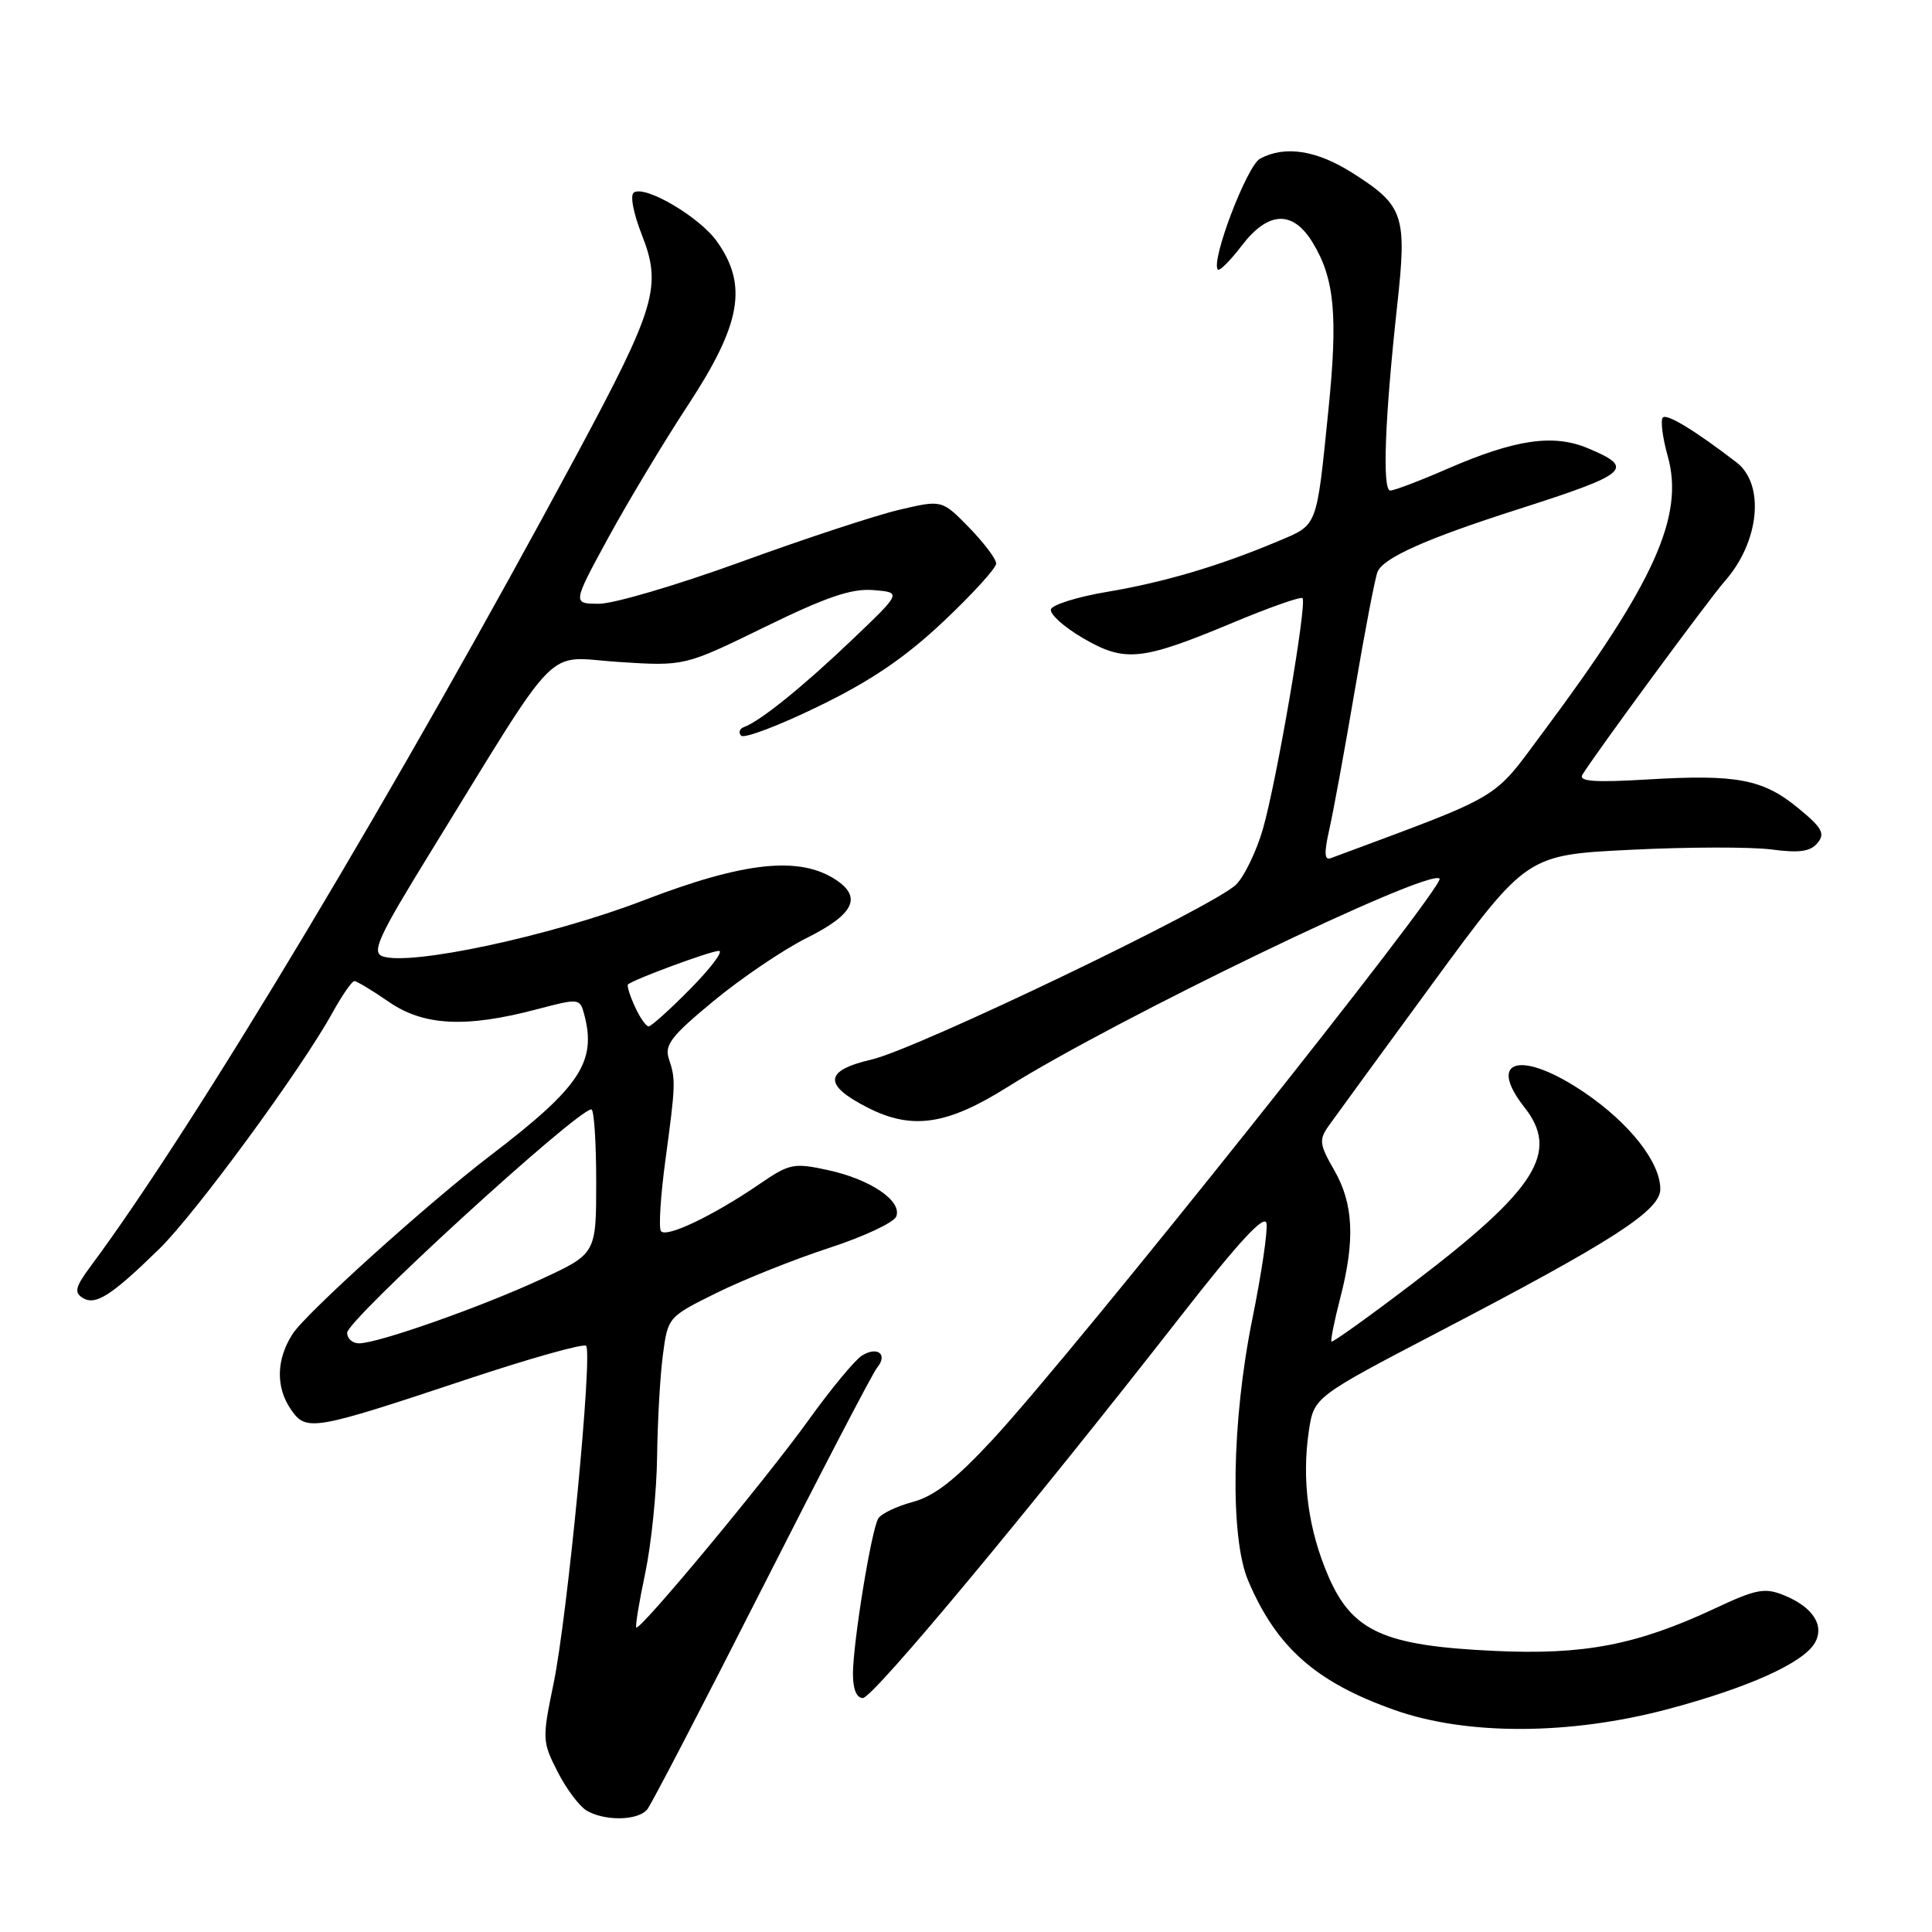 <?xml version="1.0" encoding="UTF-8" standalone="no"?>
<!DOCTYPE svg PUBLIC "-//W3C//DTD SVG 1.1//EN" "http://www.w3.org/Graphics/SVG/1.1/DTD/svg11.dtd" >
<svg xmlns="http://www.w3.org/2000/svg" xmlns:xlink="http://www.w3.org/1999/xlink" version="1.1" viewBox="0 0 256 256">
 <g >
 <path fill="currentColor"
d=" M 85.77 239.75 C 86.32 239.06 93.16 225.91 100.96 210.52 C 108.76 195.13 115.62 181.96 116.21 181.24 C 117.69 179.46 116.28 178.33 114.20 179.63 C 113.27 180.22 110.11 184.03 107.19 188.10 C 101.55 195.95 84.80 216.13 84.31 215.65 C 84.16 215.49 84.69 212.24 85.50 208.43 C 86.30 204.62 87.01 197.68 87.07 193.00 C 87.13 188.32 87.47 182.25 87.84 179.50 C 88.50 174.52 88.53 174.49 95.00 171.29 C 98.58 169.53 105.26 166.86 109.85 165.36 C 114.44 163.87 118.45 161.99 118.76 161.19 C 119.55 159.12 115.34 156.26 109.69 155.04 C 105.18 154.06 104.60 154.18 100.69 156.86 C 94.50 161.10 88.18 164.11 87.57 163.11 C 87.27 162.63 87.53 158.47 88.15 153.87 C 89.53 143.65 89.55 143.05 88.63 140.31 C 88.02 138.46 88.94 137.27 94.59 132.61 C 98.26 129.58 103.79 125.84 106.87 124.30 C 113.15 121.17 114.28 118.89 110.73 116.56 C 105.90 113.40 98.56 114.19 85.26 119.31 C 72.93 124.05 54.19 128.05 50.65 126.70 C 49.23 126.15 50.20 124.04 56.83 113.27 C 74.64 84.34 71.97 87.06 81.92 87.71 C 90.70 88.28 90.70 88.28 101.34 83.08 C 109.53 79.08 112.85 77.95 115.73 78.19 C 119.48 78.50 119.48 78.50 112.92 84.76 C 106.43 90.96 100.73 95.56 98.60 96.33 C 98.00 96.55 97.82 97.07 98.20 97.48 C 98.59 97.90 103.21 96.15 108.46 93.59 C 115.40 90.22 119.93 87.14 125.01 82.35 C 128.85 78.73 132.00 75.27 132.00 74.67 C 132.00 74.07 130.38 71.93 128.41 69.90 C 124.81 66.22 124.81 66.22 119.16 67.55 C 116.04 68.28 106.62 71.38 98.22 74.44 C 89.81 77.50 81.34 80.00 79.39 80.00 C 75.84 80.00 75.84 80.00 80.60 71.25 C 83.23 66.44 87.99 58.51 91.19 53.64 C 98.22 42.92 99.12 37.78 94.98 31.97 C 92.68 28.75 85.55 24.54 84.00 25.50 C 83.46 25.83 83.91 28.22 85.05 31.12 C 87.73 37.93 86.91 40.70 76.43 60.22 C 52.93 103.96 25.89 149.12 12.00 167.80 C 9.98 170.52 9.80 171.26 10.96 171.98 C 12.66 173.03 14.77 171.68 21.14 165.45 C 25.93 160.76 39.88 141.74 44.02 134.25 C 45.31 131.91 46.63 130.00 46.95 130.00 C 47.27 130.00 49.33 131.24 51.52 132.75 C 56.13 135.94 61.75 136.22 71.16 133.73 C 76.71 132.27 76.84 132.28 77.40 134.37 C 79.09 140.68 76.89 144.02 65.02 153.08 C 56.68 159.45 40.51 174.03 38.76 176.77 C 36.58 180.18 36.52 183.87 38.60 186.84 C 40.60 189.70 41.56 189.53 61.77 182.80 C 70.17 180.00 77.32 177.99 77.66 178.33 C 78.56 179.23 75.19 214.19 73.35 223.08 C 71.83 230.42 71.85 230.78 73.89 234.78 C 75.04 237.04 76.78 239.35 77.74 239.92 C 80.19 241.34 84.55 241.25 85.77 239.75 Z  M 221.00 226.47 C 231.59 223.65 238.85 220.39 240.44 217.75 C 241.83 215.44 240.25 212.95 236.41 211.39 C 233.84 210.34 232.73 210.55 227.25 213.12 C 216.88 217.97 209.89 219.32 197.94 218.75 C 183.39 218.07 179.19 216.18 176.03 208.89 C 173.35 202.71 172.46 196.09 173.43 189.61 C 174.11 185.11 174.11 185.11 190.80 176.40 C 213.75 164.43 220.00 160.40 220.00 157.56 C 220.00 154.01 215.94 148.84 209.97 144.78 C 201.64 139.12 196.92 140.27 202.00 146.73 C 206.68 152.67 203.59 157.57 187.35 169.93 C 181.50 174.39 176.58 177.91 176.43 177.77 C 176.29 177.62 176.80 175.04 177.58 172.03 C 179.58 164.34 179.35 159.51 176.80 155.07 C 174.83 151.65 174.75 151.03 176.05 149.19 C 176.85 148.06 183.08 139.52 189.90 130.21 C 202.31 113.28 202.31 113.28 216.10 112.60 C 223.69 112.22 232.08 112.21 234.74 112.56 C 238.42 113.05 239.89 112.84 240.83 111.70 C 241.87 110.46 241.45 109.69 238.31 107.11 C 233.62 103.24 230.16 102.58 218.35 103.28 C 211.34 103.70 209.15 103.55 209.67 102.67 C 211.12 100.23 226.44 79.39 228.55 77.00 C 233.14 71.80 233.89 64.19 230.10 61.27 C 224.65 57.08 220.88 54.78 220.34 55.32 C 220.00 55.66 220.29 57.98 220.99 60.47 C 223.21 68.39 219.19 77.28 204.48 97.00 C 197.61 106.21 199.54 105.07 176.34 113.71 C 175.48 114.03 175.43 113.03 176.16 109.82 C 176.69 107.45 178.21 99.18 179.52 91.46 C 180.83 83.74 182.18 76.69 182.52 75.80 C 183.24 73.94 188.94 71.39 201.00 67.53 C 215.90 62.76 216.74 62.04 210.37 59.38 C 205.81 57.48 200.78 58.22 191.83 62.10 C 188.17 63.70 184.74 65.00 184.22 65.00 C 183.13 65.00 183.50 55.41 185.14 40.42 C 186.45 28.52 186.02 27.24 179.23 22.93 C 174.46 19.90 170.27 19.25 166.97 21.02 C 165.22 21.95 160.37 34.71 161.38 35.72 C 161.61 35.95 163.02 34.53 164.52 32.57 C 168.04 27.95 171.31 27.81 173.95 32.17 C 176.83 36.90 177.29 41.79 176.03 54.24 C 174.41 70.15 174.67 69.47 169.26 71.75 C 161.56 74.99 154.30 77.14 146.72 78.42 C 142.82 79.07 139.46 80.12 139.26 80.73 C 139.05 81.34 140.94 83.06 143.46 84.53 C 149.05 87.80 151.21 87.58 163.33 82.52 C 168.19 80.49 172.35 79.02 172.59 79.26 C 173.22 79.89 169.16 103.55 167.34 109.85 C 166.49 112.79 164.90 116.10 163.79 117.21 C 160.93 120.07 121.48 139.01 115.50 140.39 C 109.19 141.85 109.04 143.76 115.00 146.78 C 120.86 149.76 125.50 149.07 133.50 144.04 C 147.79 135.06 189.34 115.01 190.75 116.42 C 191.61 117.27 142.53 178.87 131.55 190.73 C 126.61 196.06 123.82 198.24 120.97 199.01 C 118.83 199.58 116.77 200.57 116.38 201.20 C 115.47 202.67 113.05 217.49 113.02 221.75 C 113.01 223.80 113.49 225.00 114.33 225.00 C 115.67 225.00 136.25 200.28 156.50 174.34 C 164.21 164.46 167.59 160.81 167.82 162.11 C 167.99 163.13 167.15 168.81 165.95 174.73 C 163.20 188.24 162.95 203.71 165.39 209.45 C 169.14 218.29 174.38 222.92 184.83 226.60 C 194.37 229.97 208.03 229.92 221.00 226.47 Z  M 46.00 176.60 C 46.00 174.88 76.48 147.00 78.36 147.00 C 78.71 147.00 79.00 151.30 79.00 156.57 C 79.00 166.13 79.00 166.13 71.68 169.51 C 63.69 173.21 50.07 178.00 47.57 178.00 C 46.71 178.00 46.00 177.37 46.00 176.60 Z  M 84.12 133.37 C 83.46 131.92 83.05 130.61 83.21 130.45 C 83.85 129.81 94.16 126.00 95.25 126.00 C 95.90 126.00 94.21 128.25 91.50 131.00 C 88.79 133.75 86.29 136.00 85.95 136.00 C 85.60 136.00 84.78 134.82 84.12 133.37 Z "/>
</g>
</svg>